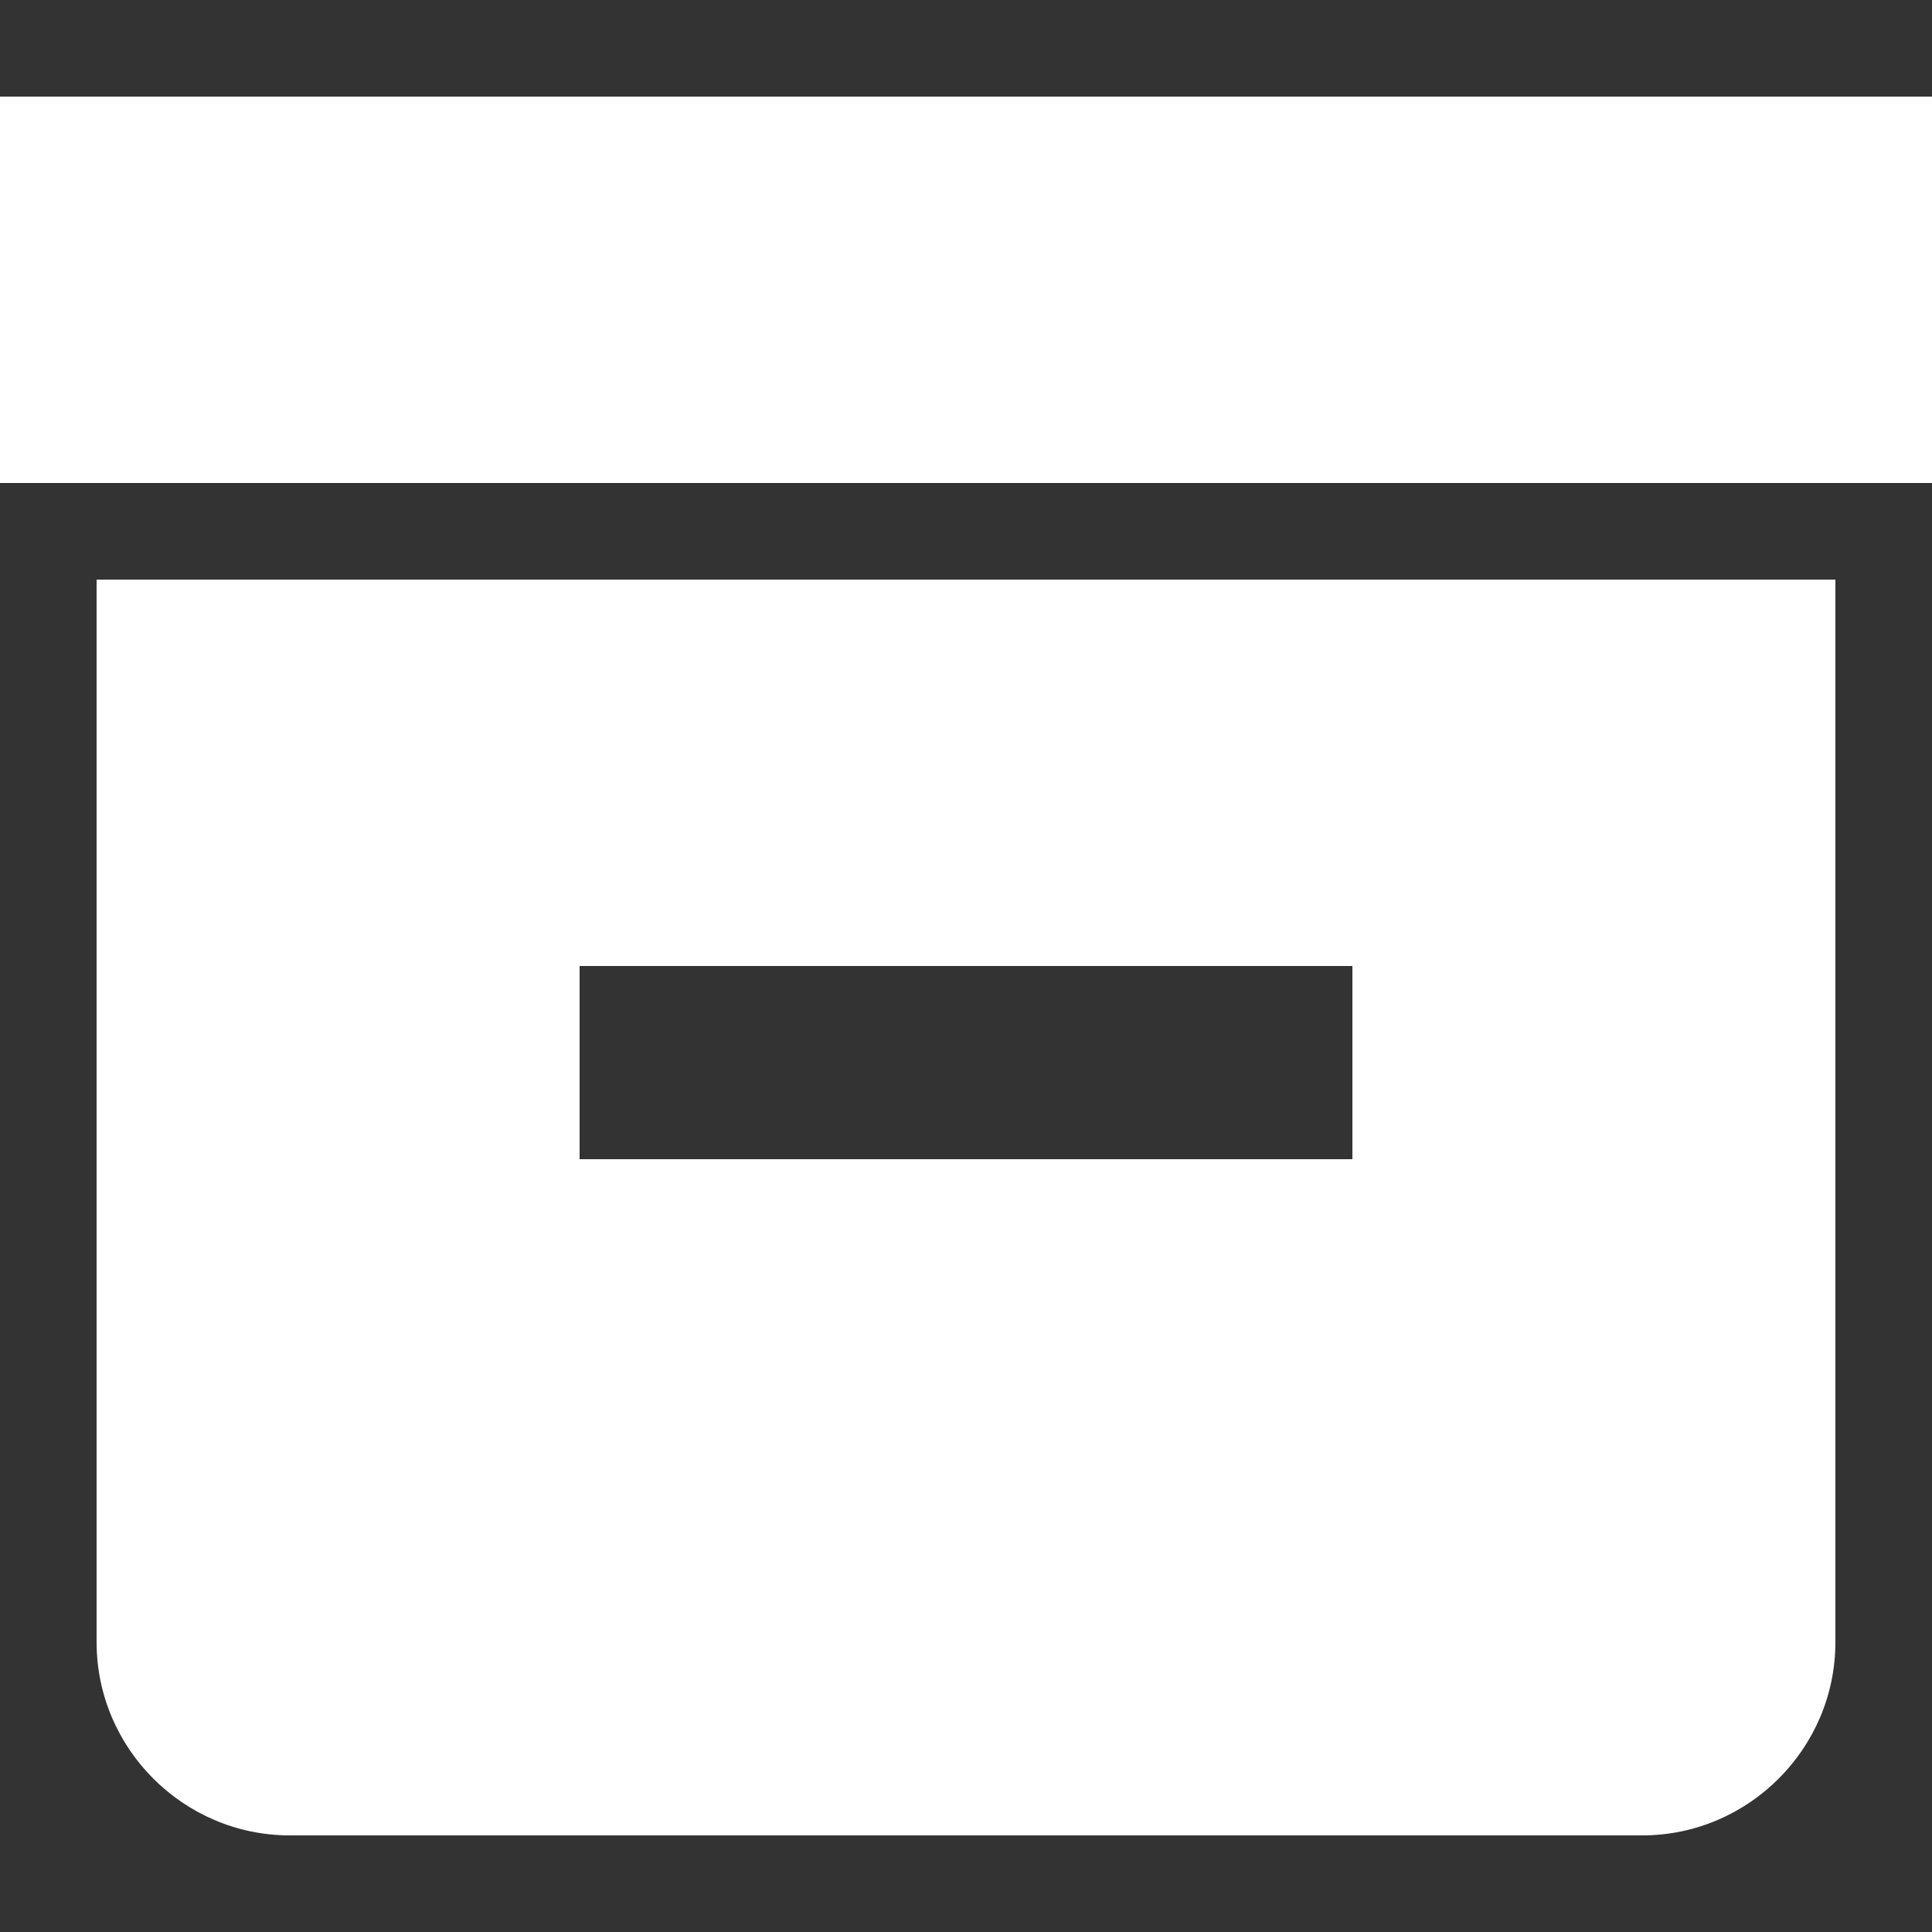 <?xml version="1.0" encoding="UTF-8"?>
<svg id="Layer_2" data-name="Layer 2" xmlns="http://www.w3.org/2000/svg" viewBox="0 0 64 64">
  <rect x="0" y="0" width="64" height="64" fill="#333333" stroke="none"/>
  <defs>
    <style>
      .cls-1 {
        fill: #fff;
      }

      .cls-2 {
        fill: none;
      }
    </style>
  </defs>
  <g id="Layer_1-2" data-name="Layer 1">
    <g id="Layer_1-2" data-name="Layer 1-2">
      <path class="cls-1" d="M0,3.2H64v12.8H0V3.2Zm54.4,16H3.2V54.4c0,3.52,2.88,6.4,6.4,6.4H54.4c3.52,0,6.4-2.88,6.4-6.4V19.2h-6.4Zm-9.6,19.2H19.2v-6.4h25.6v6.4Z"/>
    </g>
    <rect class="cls-2" width="64" height="64"/>
  </g>
</svg>